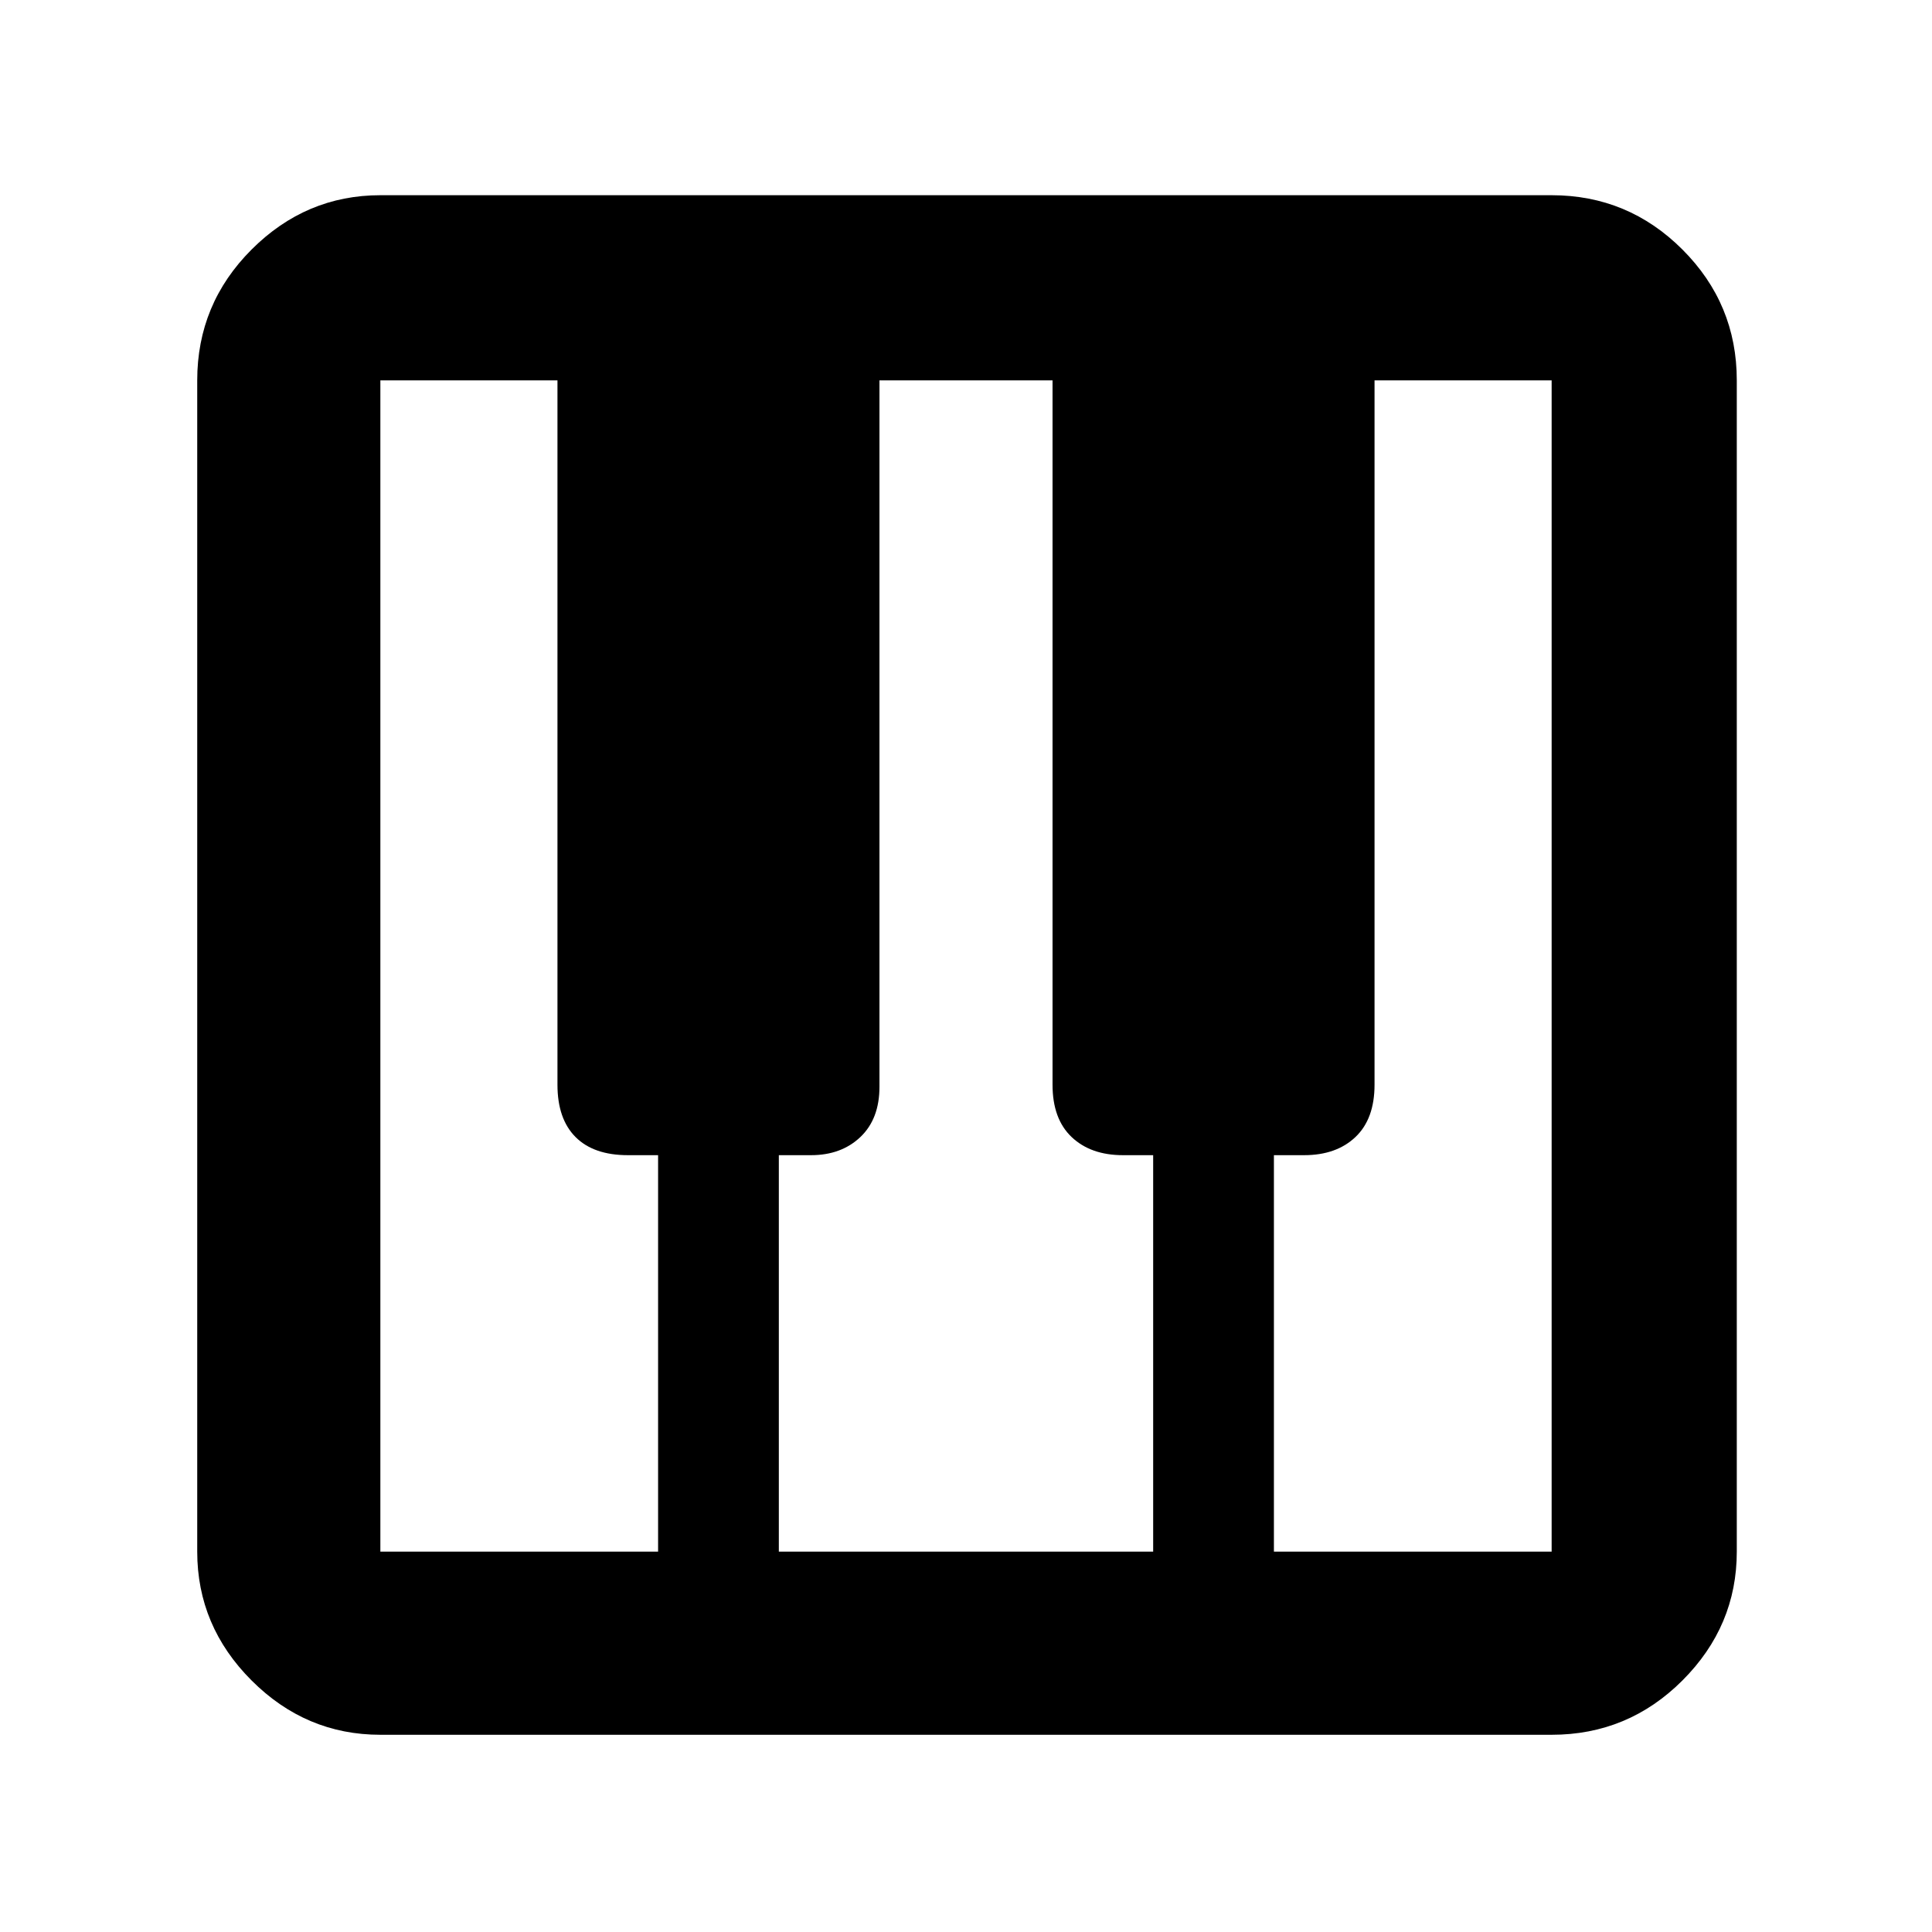 <svg xmlns="http://www.w3.org/2000/svg" height="48" width="48"><path d="M9.45 43.1Q7.6 43.1 6.25 41.75Q4.9 40.4 4.9 38.55V9.45Q4.9 7.55 6.25 6.2Q7.6 4.85 9.45 4.85H38.55Q40.45 4.85 41.8 6.2Q43.15 7.55 43.15 9.45V38.55Q43.15 40.4 41.8 41.75Q40.45 43.1 38.55 43.1ZM9.45 38.55H16.35V28.7H15.6Q14.75 28.7 14.3 28.25Q13.85 27.8 13.85 26.95V9.45H9.45Q9.45 9.45 9.45 9.45Q9.45 9.45 9.45 9.45V38.55Q9.45 38.55 9.45 38.55Q9.45 38.55 9.45 38.55ZM31.65 38.55H38.55Q38.55 38.55 38.55 38.55Q38.55 38.55 38.55 38.55V9.45Q38.55 9.45 38.55 9.45Q38.55 9.45 38.55 9.45H34.15V26.95Q34.15 27.8 33.675 28.25Q33.2 28.7 32.4 28.7H31.65ZM19.35 38.55H28.65V28.7H27.9Q27.1 28.7 26.625 28.25Q26.15 27.8 26.15 26.95V9.45H21.85V27Q21.85 27.8 21.375 28.25Q20.9 28.7 20.15 28.7H19.35Z"/></svg>